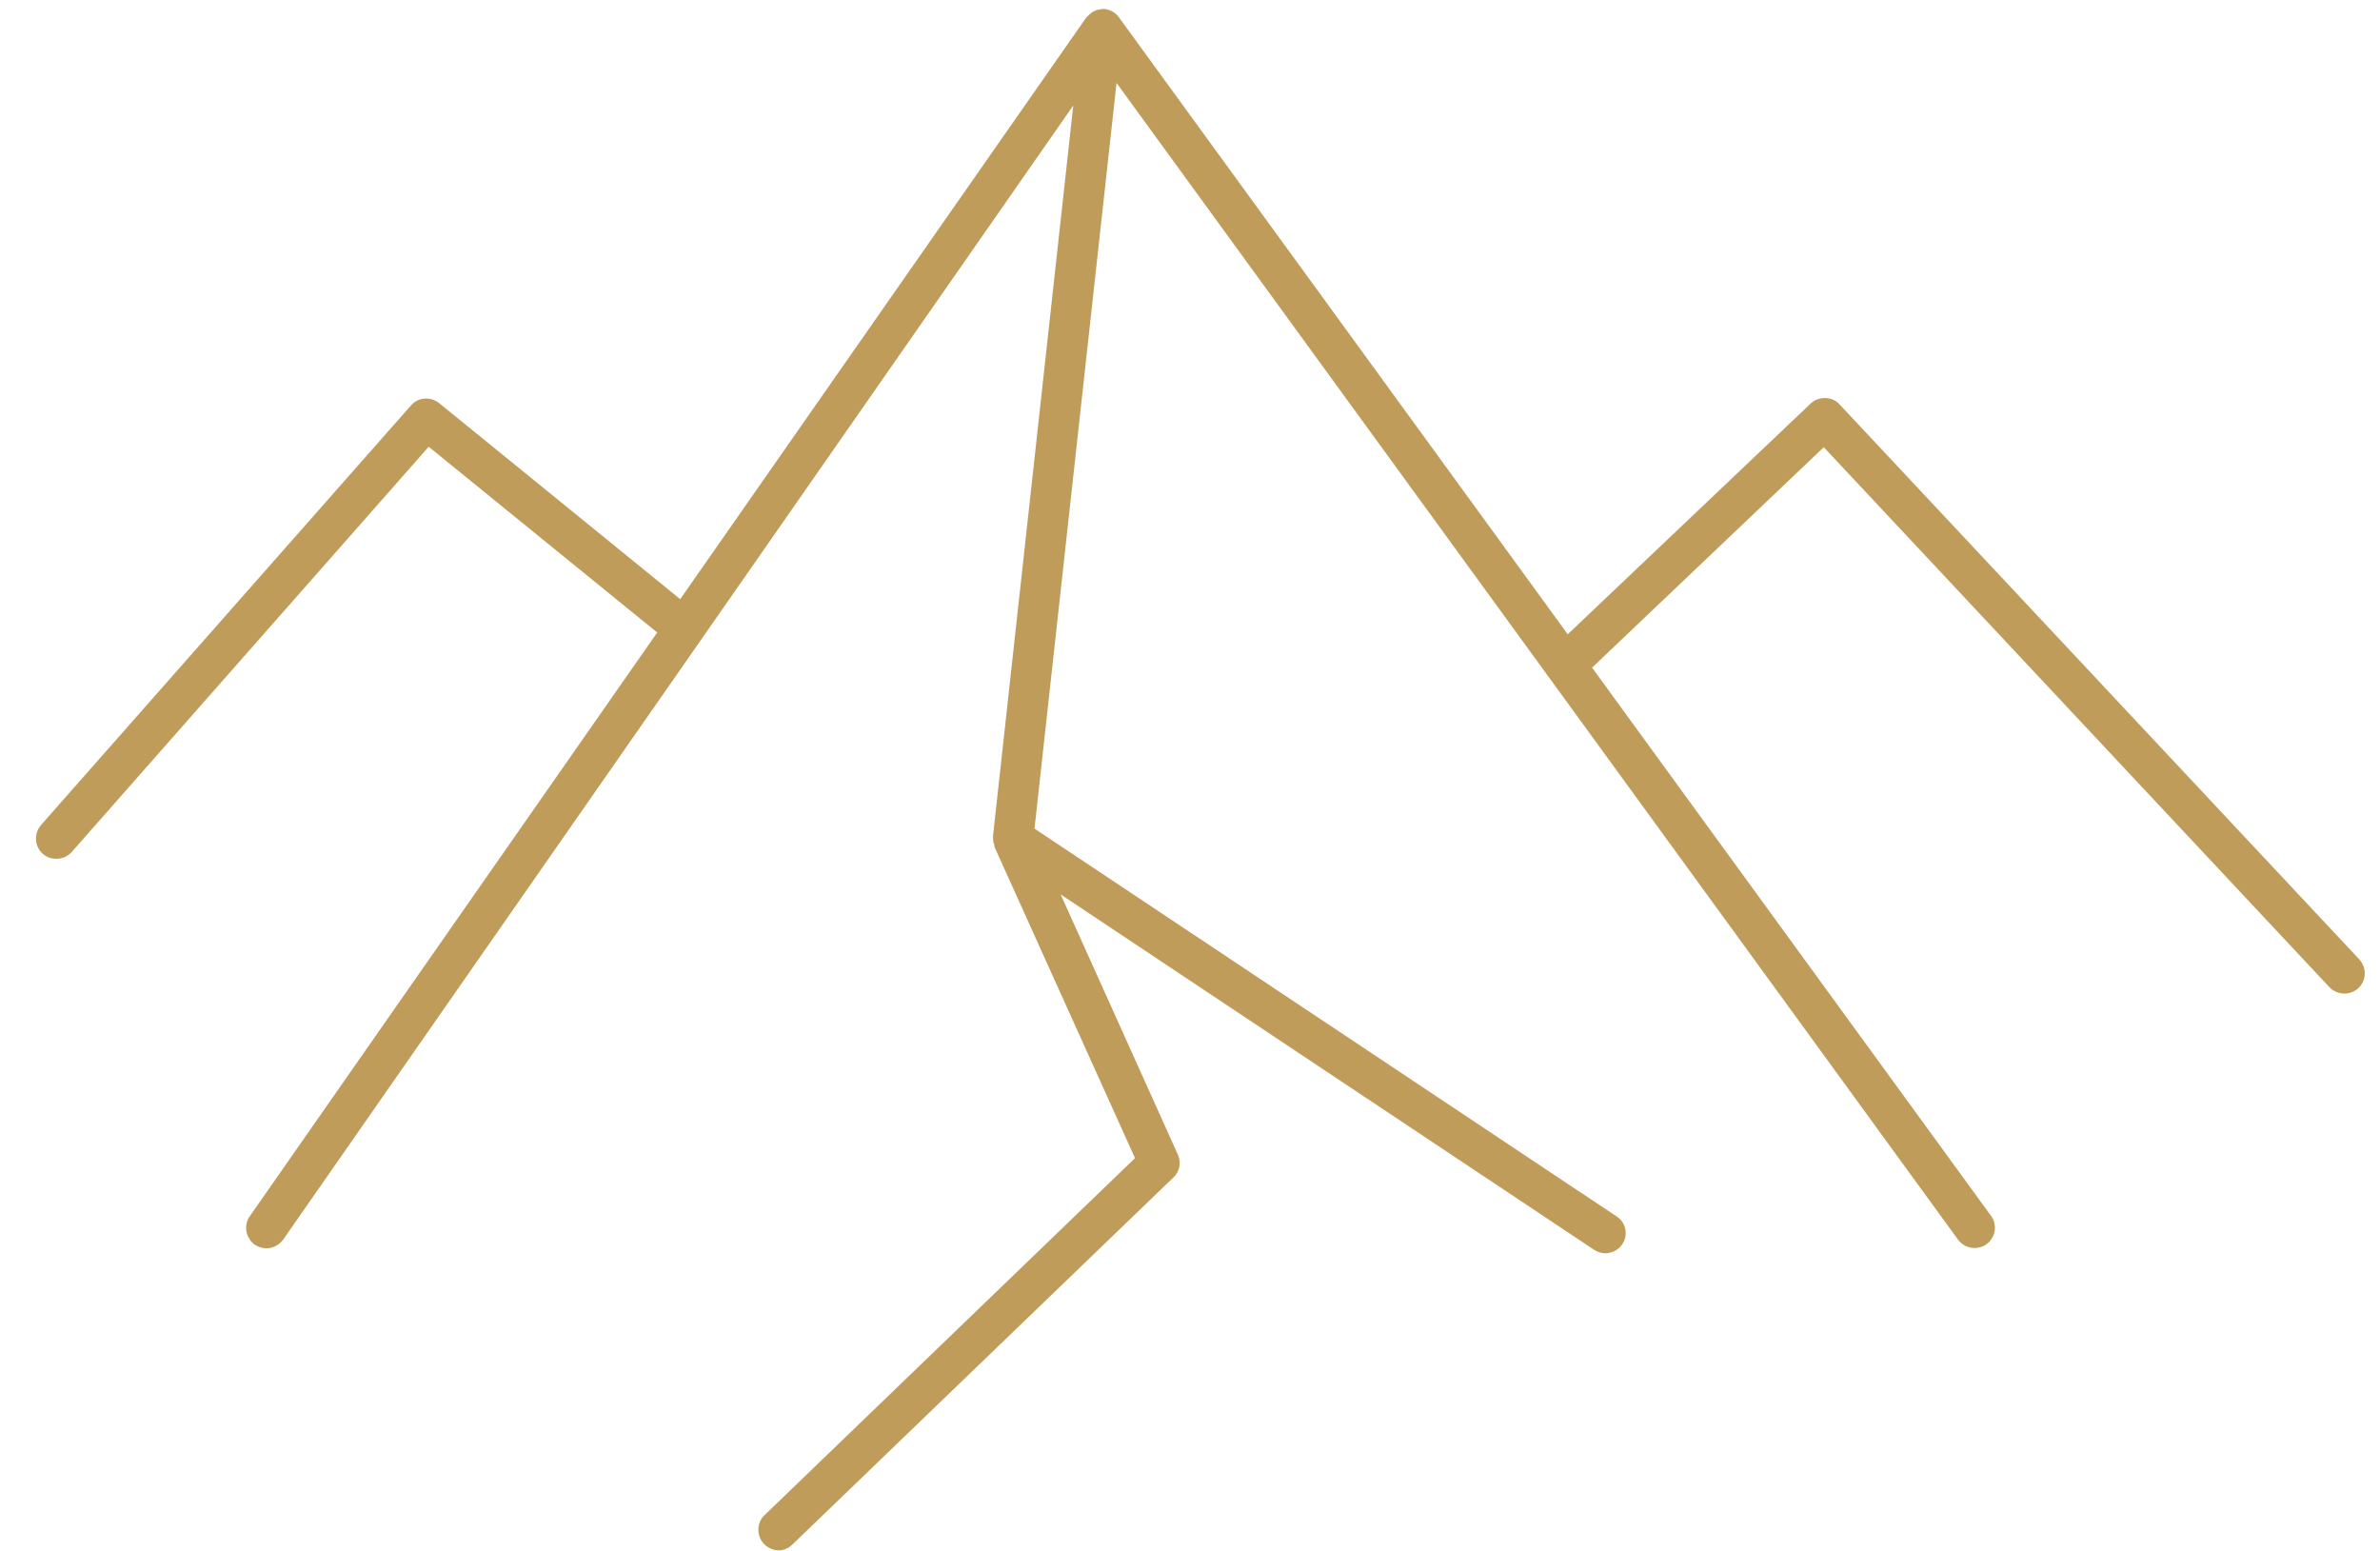 <svg width="66" height="43" viewBox="0 0 66 43" fill="none" xmlns="http://www.w3.org/2000/svg">
<path d="M65.425 26.6L51.013 11.213C50.913 11.1 50.763 11.037 50.613 11.037C50.463 11.037 50.313 11.088 50.213 11.188L43.475 17.587L31.025 0.475C30.938 0.35 30.8 0.275 30.638 0.25C30.625 0.25 30.613 0.25 30.6 0.25C30.6 0.25 30.588 0.25 30.575 0.25C30.55 0.25 30.538 0.25 30.513 0.263C30.463 0.263 30.413 0.275 30.363 0.3C30.325 0.312 30.3 0.325 30.275 0.35C30.238 0.375 30.2 0.412 30.163 0.45C30.15 0.463 30.125 0.475 30.113 0.5L18.863 16.613L12.175 11.175C11.938 10.988 11.6 11.012 11.4 11.238L1.138 22.875C0.938 23.113 0.95 23.462 1.188 23.675C1.3 23.775 1.425 23.812 1.563 23.812C1.713 23.812 1.875 23.75 1.988 23.625L11.888 12.387L18.225 17.538L6.925 33.725C6.75 33.975 6.813 34.325 7.063 34.513C7.163 34.575 7.275 34.612 7.388 34.612C7.563 34.612 7.738 34.525 7.85 34.375L29.763 2.925L27.538 23.175C27.538 23.175 27.538 23.2 27.538 23.212C27.538 23.288 27.538 23.35 27.575 23.425C27.575 23.438 27.575 23.45 27.575 23.475L31.475 32.112L21.2 42.013C20.975 42.225 20.975 42.587 21.188 42.812C21.3 42.925 21.45 42.987 21.588 42.987C21.725 42.987 21.863 42.938 21.975 42.825L32.538 32.65C32.713 32.487 32.763 32.225 32.663 32.013L29.413 24.8L44.2 34.65C44.3 34.712 44.4 34.75 44.513 34.75C44.7 34.75 44.875 34.663 44.988 34.5C45.163 34.237 45.088 33.888 44.825 33.725L28.688 22.975L30.963 2.3L54.3 34.375C54.488 34.625 54.838 34.675 55.088 34.5C55.338 34.312 55.4 33.962 55.213 33.712L44.15 18.512L50.575 12.4L64.6 27.375C64.713 27.488 64.863 27.55 65.013 27.55C65.15 27.55 65.288 27.5 65.4 27.4C65.625 27.188 65.638 26.837 65.425 26.6V26.6Z" fill="#BF9C5A"/>
</svg>
